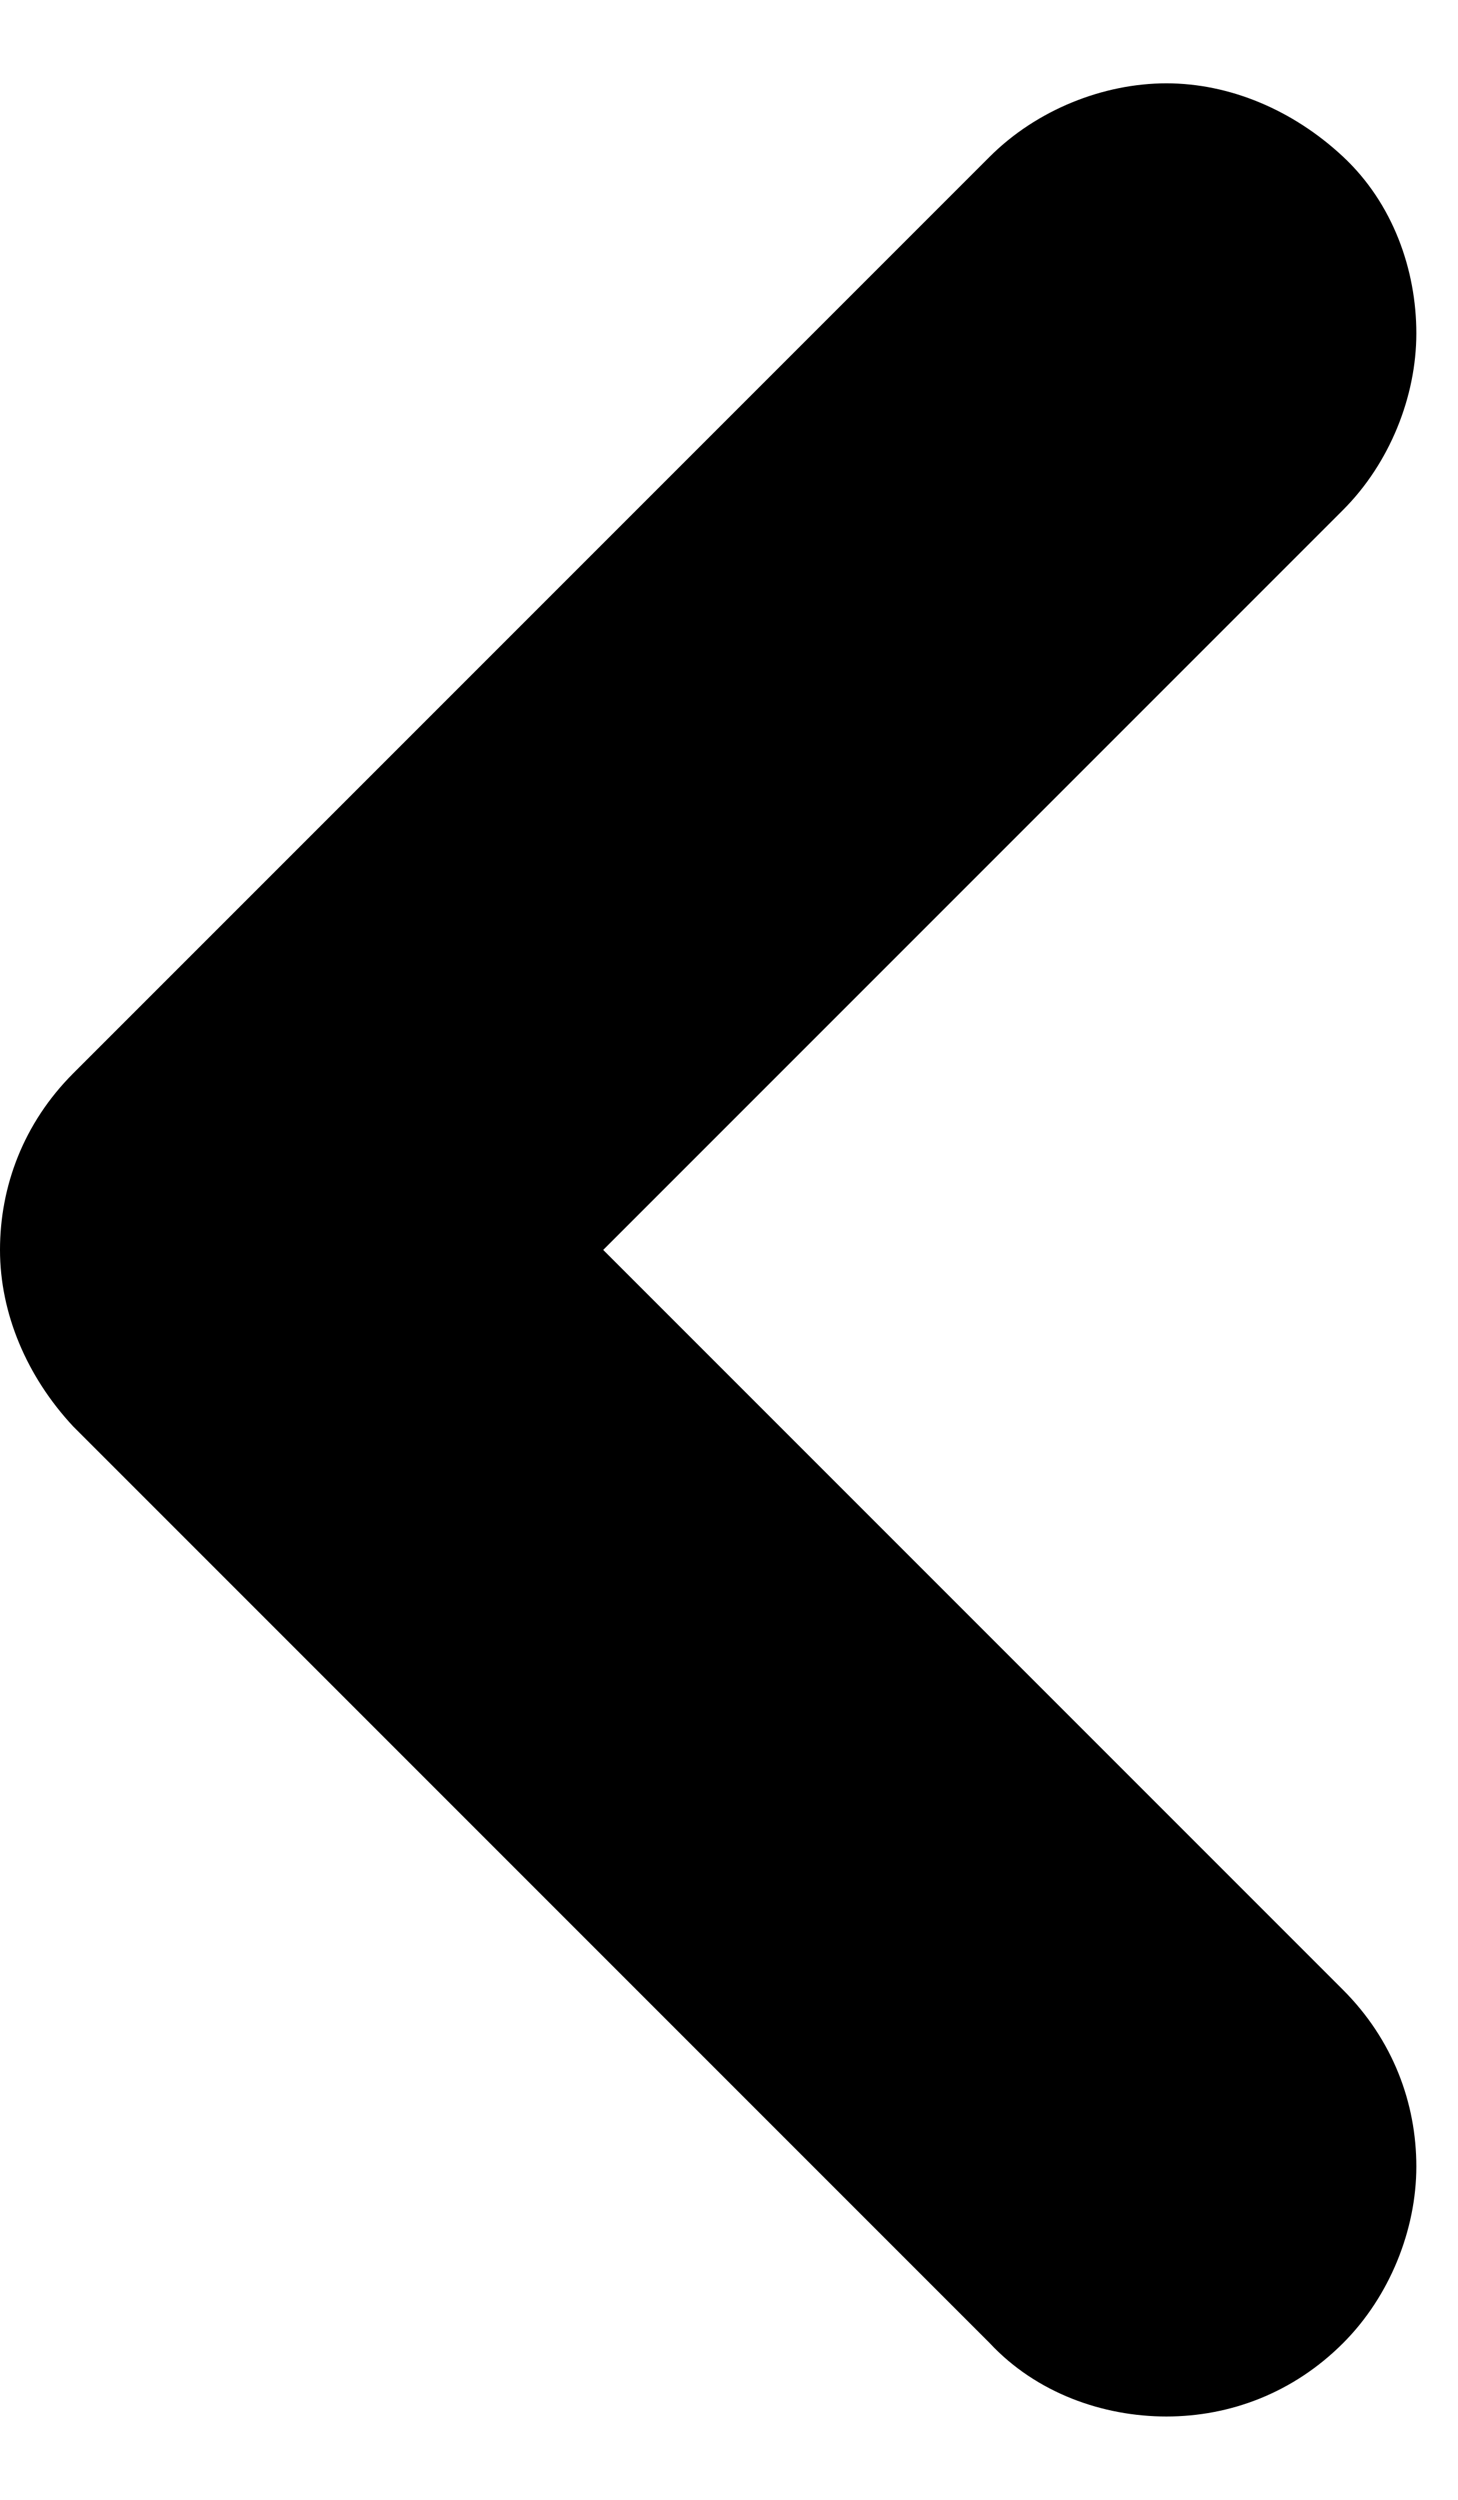 ﻿<?xml version="1.0" encoding="utf-8"?>
<svg version="1.1" xmlns:xlink="http://www.w3.org/1999/xlink" width="7px" height="12px" xmlns="http://www.w3.org/2000/svg">
  <defs>
    <pattern id="BGPattern" patternUnits="userSpaceOnUse" alignment="0 0" imageRepeat="None" />
    <mask fill="white" id="Clip116">
      <path d="M 6.448 2.448  L 2.896 6  L 6.448 9.552  C 6.688 9.792  6.8 10.096  6.8 10.4  C 6.8 10.704  6.672 11.024  6.448 11.248  C 6.208 11.488  5.904 11.6  5.6 11.6  C 5.296 11.6  4.976 11.488  4.752 11.248  L 0.352 6.848  C 0.128 6.608  0 6.304  0 6  C 0 5.696  0.112 5.392  0.352 5.152  L 4.752 0.752  C 4.976 0.528  5.296 0.4  5.6 0.4  C 5.904 0.4  6.208 0.528  6.448 0.752  C 6.688 0.976  6.8 1.296  6.8 1.6  C 6.8 1.904  6.672 2.224  6.448 2.448  Z " fill-rule="evenodd" />
    </mask>
  </defs>
  <g>
    <path d="M 6.448 2.448  L 2.896 6  L 6.448 9.552  C 6.688 9.792  6.8 10.096  6.8 10.4  C 6.8 10.704  6.672 11.024  6.448 11.248  C 6.208 11.488  5.904 11.6  5.6 11.6  C 5.296 11.6  4.976 11.488  4.752 11.248  L 0.352 6.848  C 0.128 6.608  0 6.304  0 6  C 0 5.696  0.112 5.392  0.352 5.152  L 4.752 0.752  C 4.976 0.528  5.296 0.4  5.6 0.4  C 5.904 0.4  6.208 0.528  6.448 0.752  C 6.688 0.976  6.8 1.296  6.8 1.6  C 6.8 1.904  6.672 2.224  6.448 2.448  Z " fill-rule="nonzero" fill="rgba(0, 0, 0, 1)" stroke="none" class="fill" />
    <path d="M 6.448 2.448  L 2.896 6  L 6.448 9.552  C 6.688 9.792  6.8 10.096  6.8 10.4  C 6.8 10.704  6.672 11.024  6.448 11.248  C 6.208 11.488  5.904 11.6  5.6 11.6  C 5.296 11.6  4.976 11.488  4.752 11.248  L 0.352 6.848  C 0.128 6.608  0 6.304  0 6  C 0 5.696  0.112 5.392  0.352 5.152  L 4.752 0.752  C 4.976 0.528  5.296 0.4  5.6 0.4  C 5.904 0.4  6.208 0.528  6.448 0.752  C 6.688 0.976  6.8 1.296  6.8 1.6  C 6.8 1.904  6.672 2.224  6.448 2.448  Z " stroke-width="0" stroke-dasharray="0" stroke="rgba(255, 255, 255, 0)" fill="none" class="stroke" mask="url(#Clip116)" />
  </g>
</svg>